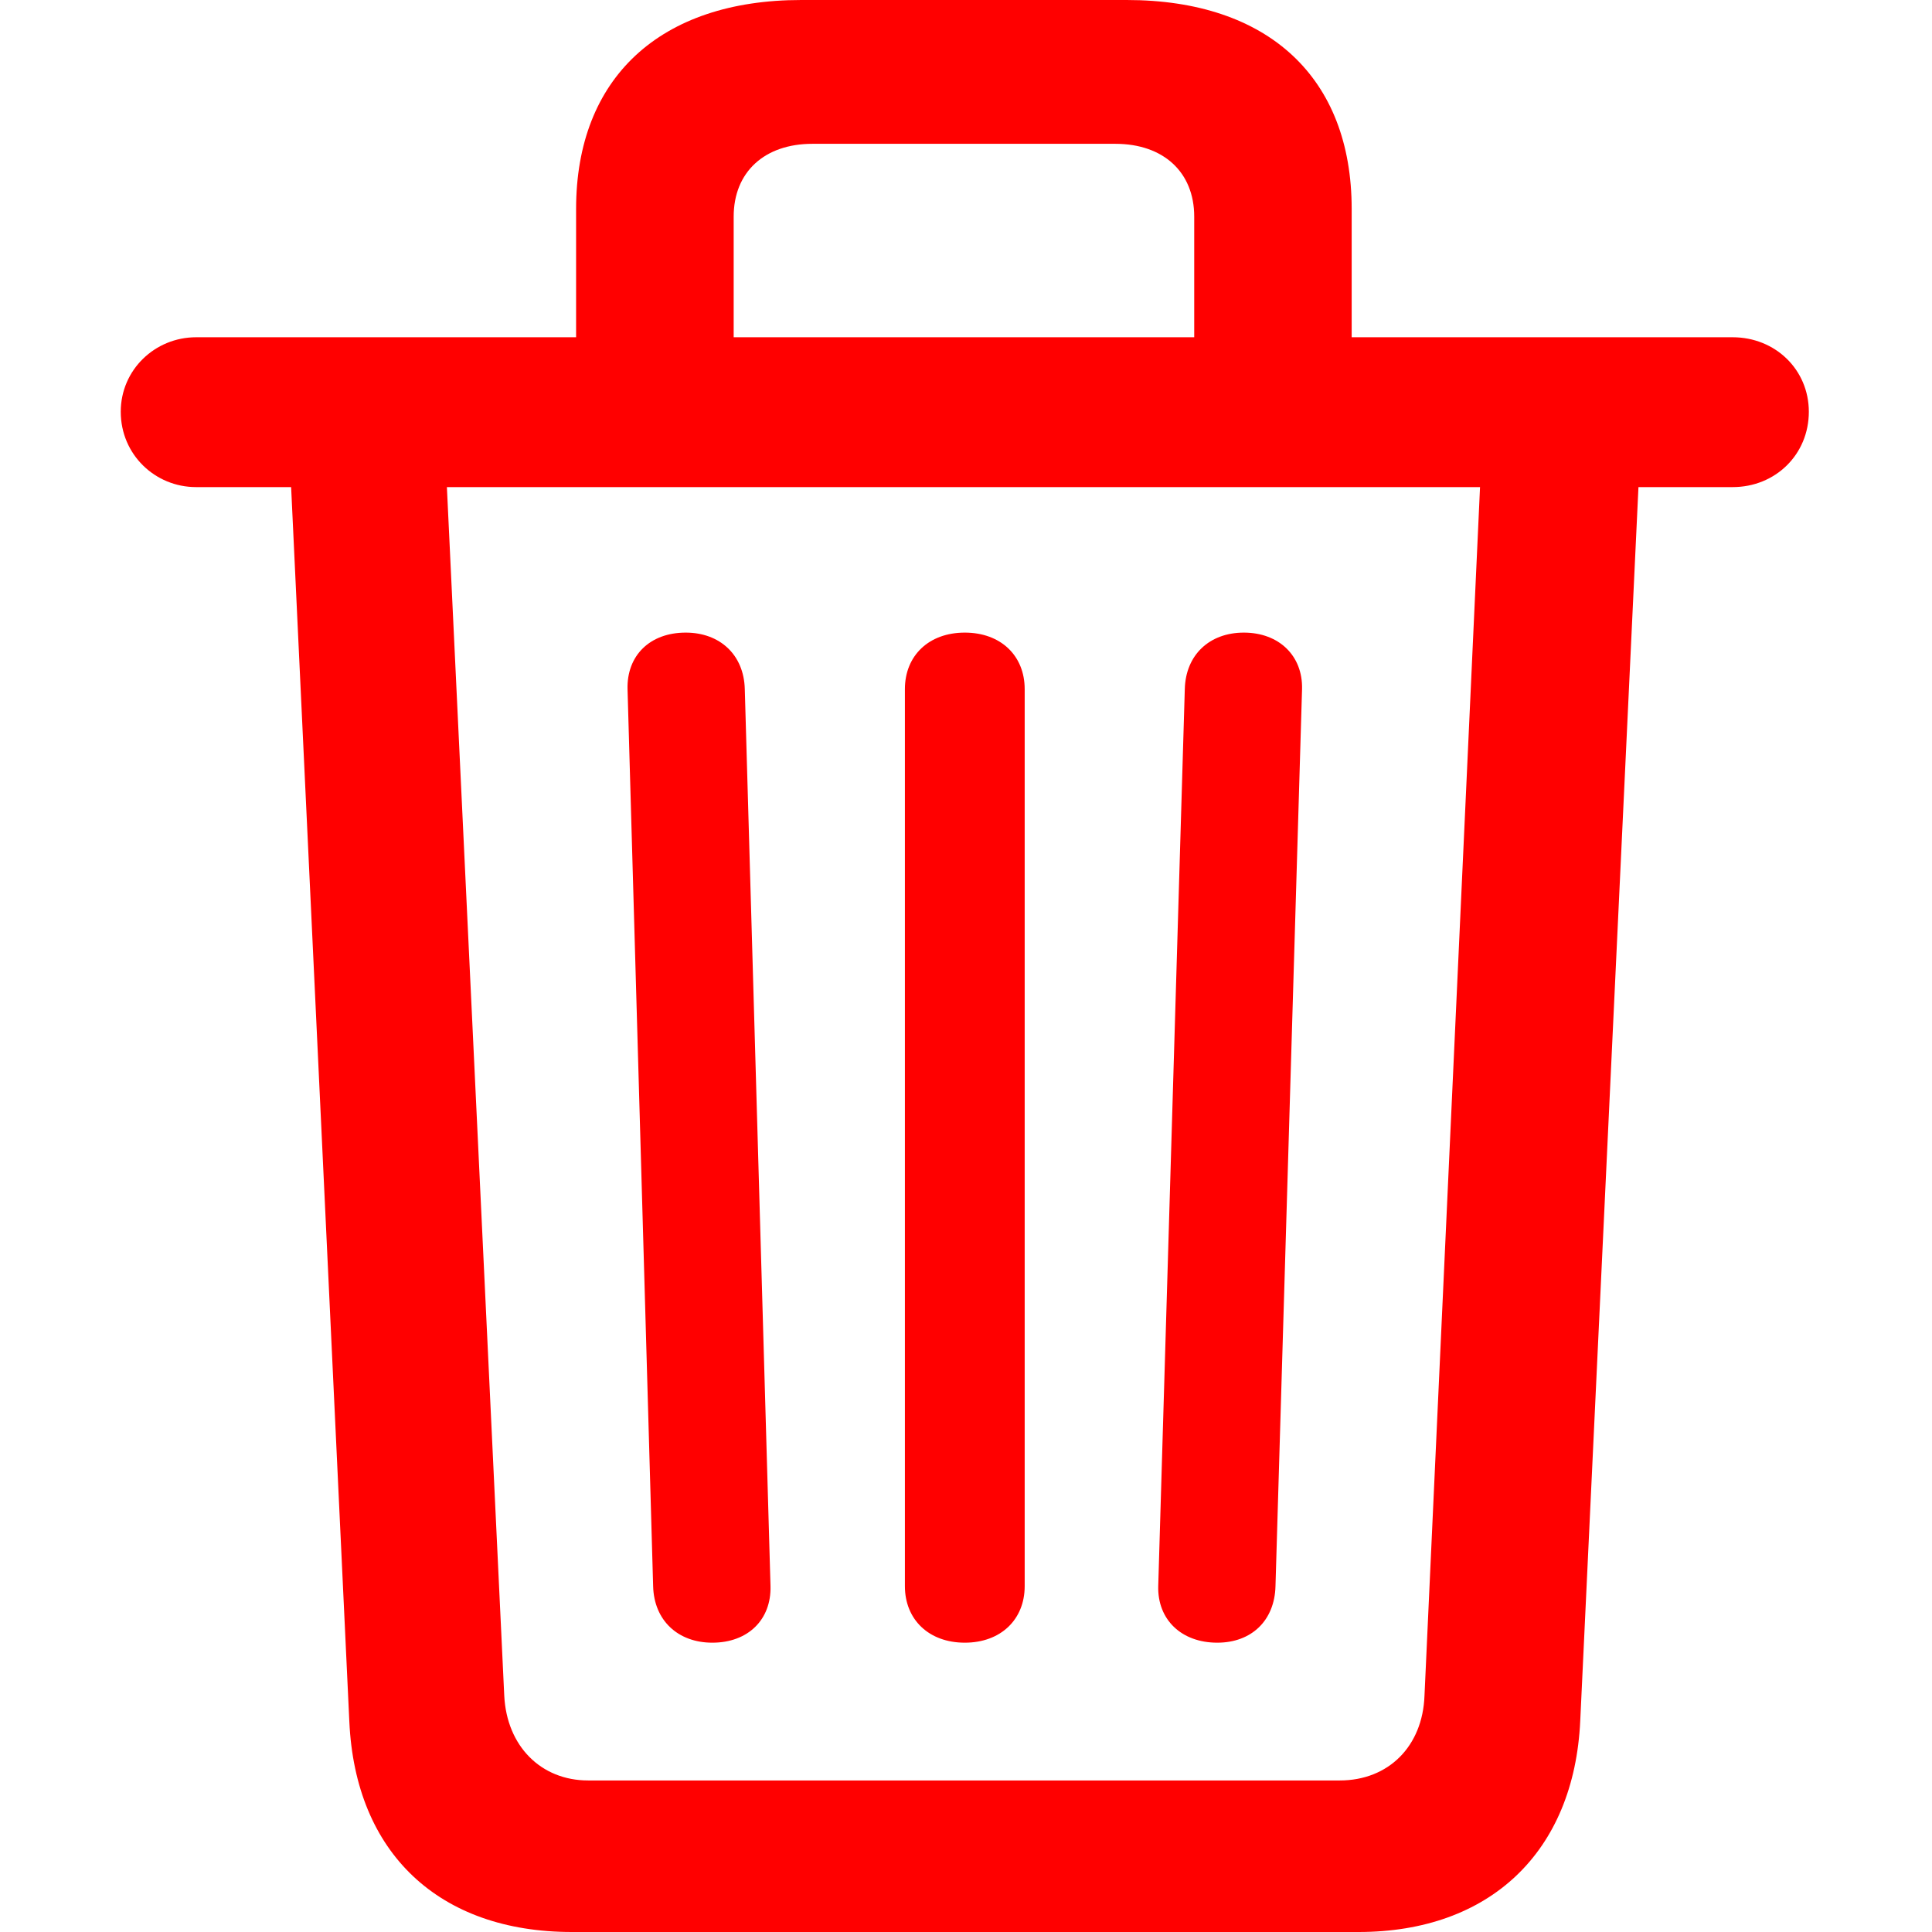<?xml version="1.0" encoding="UTF-8"?>
<svg width="16px" height="16px" viewBox="0 0 16 16" version="1.1" xmlns="http://www.w3.org/2000/svg" xmlns:xlink="http://www.w3.org/1999/xlink">
    <title>icon</title>
    <g id="icon" stroke="none" stroke-width="1" fill="none" fill-rule="evenodd">
        <path d="M4.736,16 L11.251,16 C12.335,16 13.037,15.341 13.087,14.249 L13.569,4.034 L14.349,4.034 C14.703,4.034 14.98,3.764 14.98,3.41 C14.98,3.062 14.703,2.793 14.349,2.793 L11.194,2.793 L11.194,1.73 C11.194,0.645 10.506,0 9.33,0 L6.636,0 C5.466,0 4.771,0.645 4.771,1.73 L4.771,2.793 L1.624,2.793 C1.284,2.793 1,3.062 1,3.41 C1,3.764 1.284,4.034 1.624,4.034 L2.411,4.034 L2.893,14.256 C2.942,15.348 3.637,16 4.736,16 Z M6.076,1.794 C6.076,1.425 6.331,1.191 6.728,1.191 L9.237,1.191 C9.634,1.191 9.89,1.425 9.89,1.794 L9.89,2.793 L6.076,2.793 L6.076,1.794 Z M4.871,14.745 C4.481,14.745 4.197,14.462 4.176,14.043 L3.701,4.034 L12.257,4.034 L11.797,14.043 C11.782,14.462 11.499,14.745 11.095,14.745 L4.871,14.745 Z M5.899,13.604 C6.196,13.604 6.388,13.412 6.381,13.136 L6.168,5.707 C6.161,5.423 5.962,5.239 5.679,5.239 C5.381,5.239 5.19,5.43 5.197,5.707 L5.409,13.136 C5.416,13.42 5.615,13.604 5.899,13.604 Z M7.99,13.604 C8.288,13.604 8.486,13.412 8.486,13.136 L8.486,5.707 C8.486,5.43 8.288,5.239 7.99,5.239 C7.692,5.239 7.494,5.43 7.494,5.707 L7.494,13.136 C7.494,13.412 7.692,13.604 7.99,13.604 Z M10.081,13.604 C10.365,13.604 10.556,13.42 10.563,13.136 L10.783,5.707 C10.79,5.43 10.591,5.239 10.301,5.239 C10.017,5.239 9.819,5.423 9.812,5.707 L9.592,13.136 C9.585,13.412 9.783,13.604 10.081,13.604 Z" id="Shape" fill="#FF0000" fill-rule="nonzero"></path>
    </g>
</svg>
